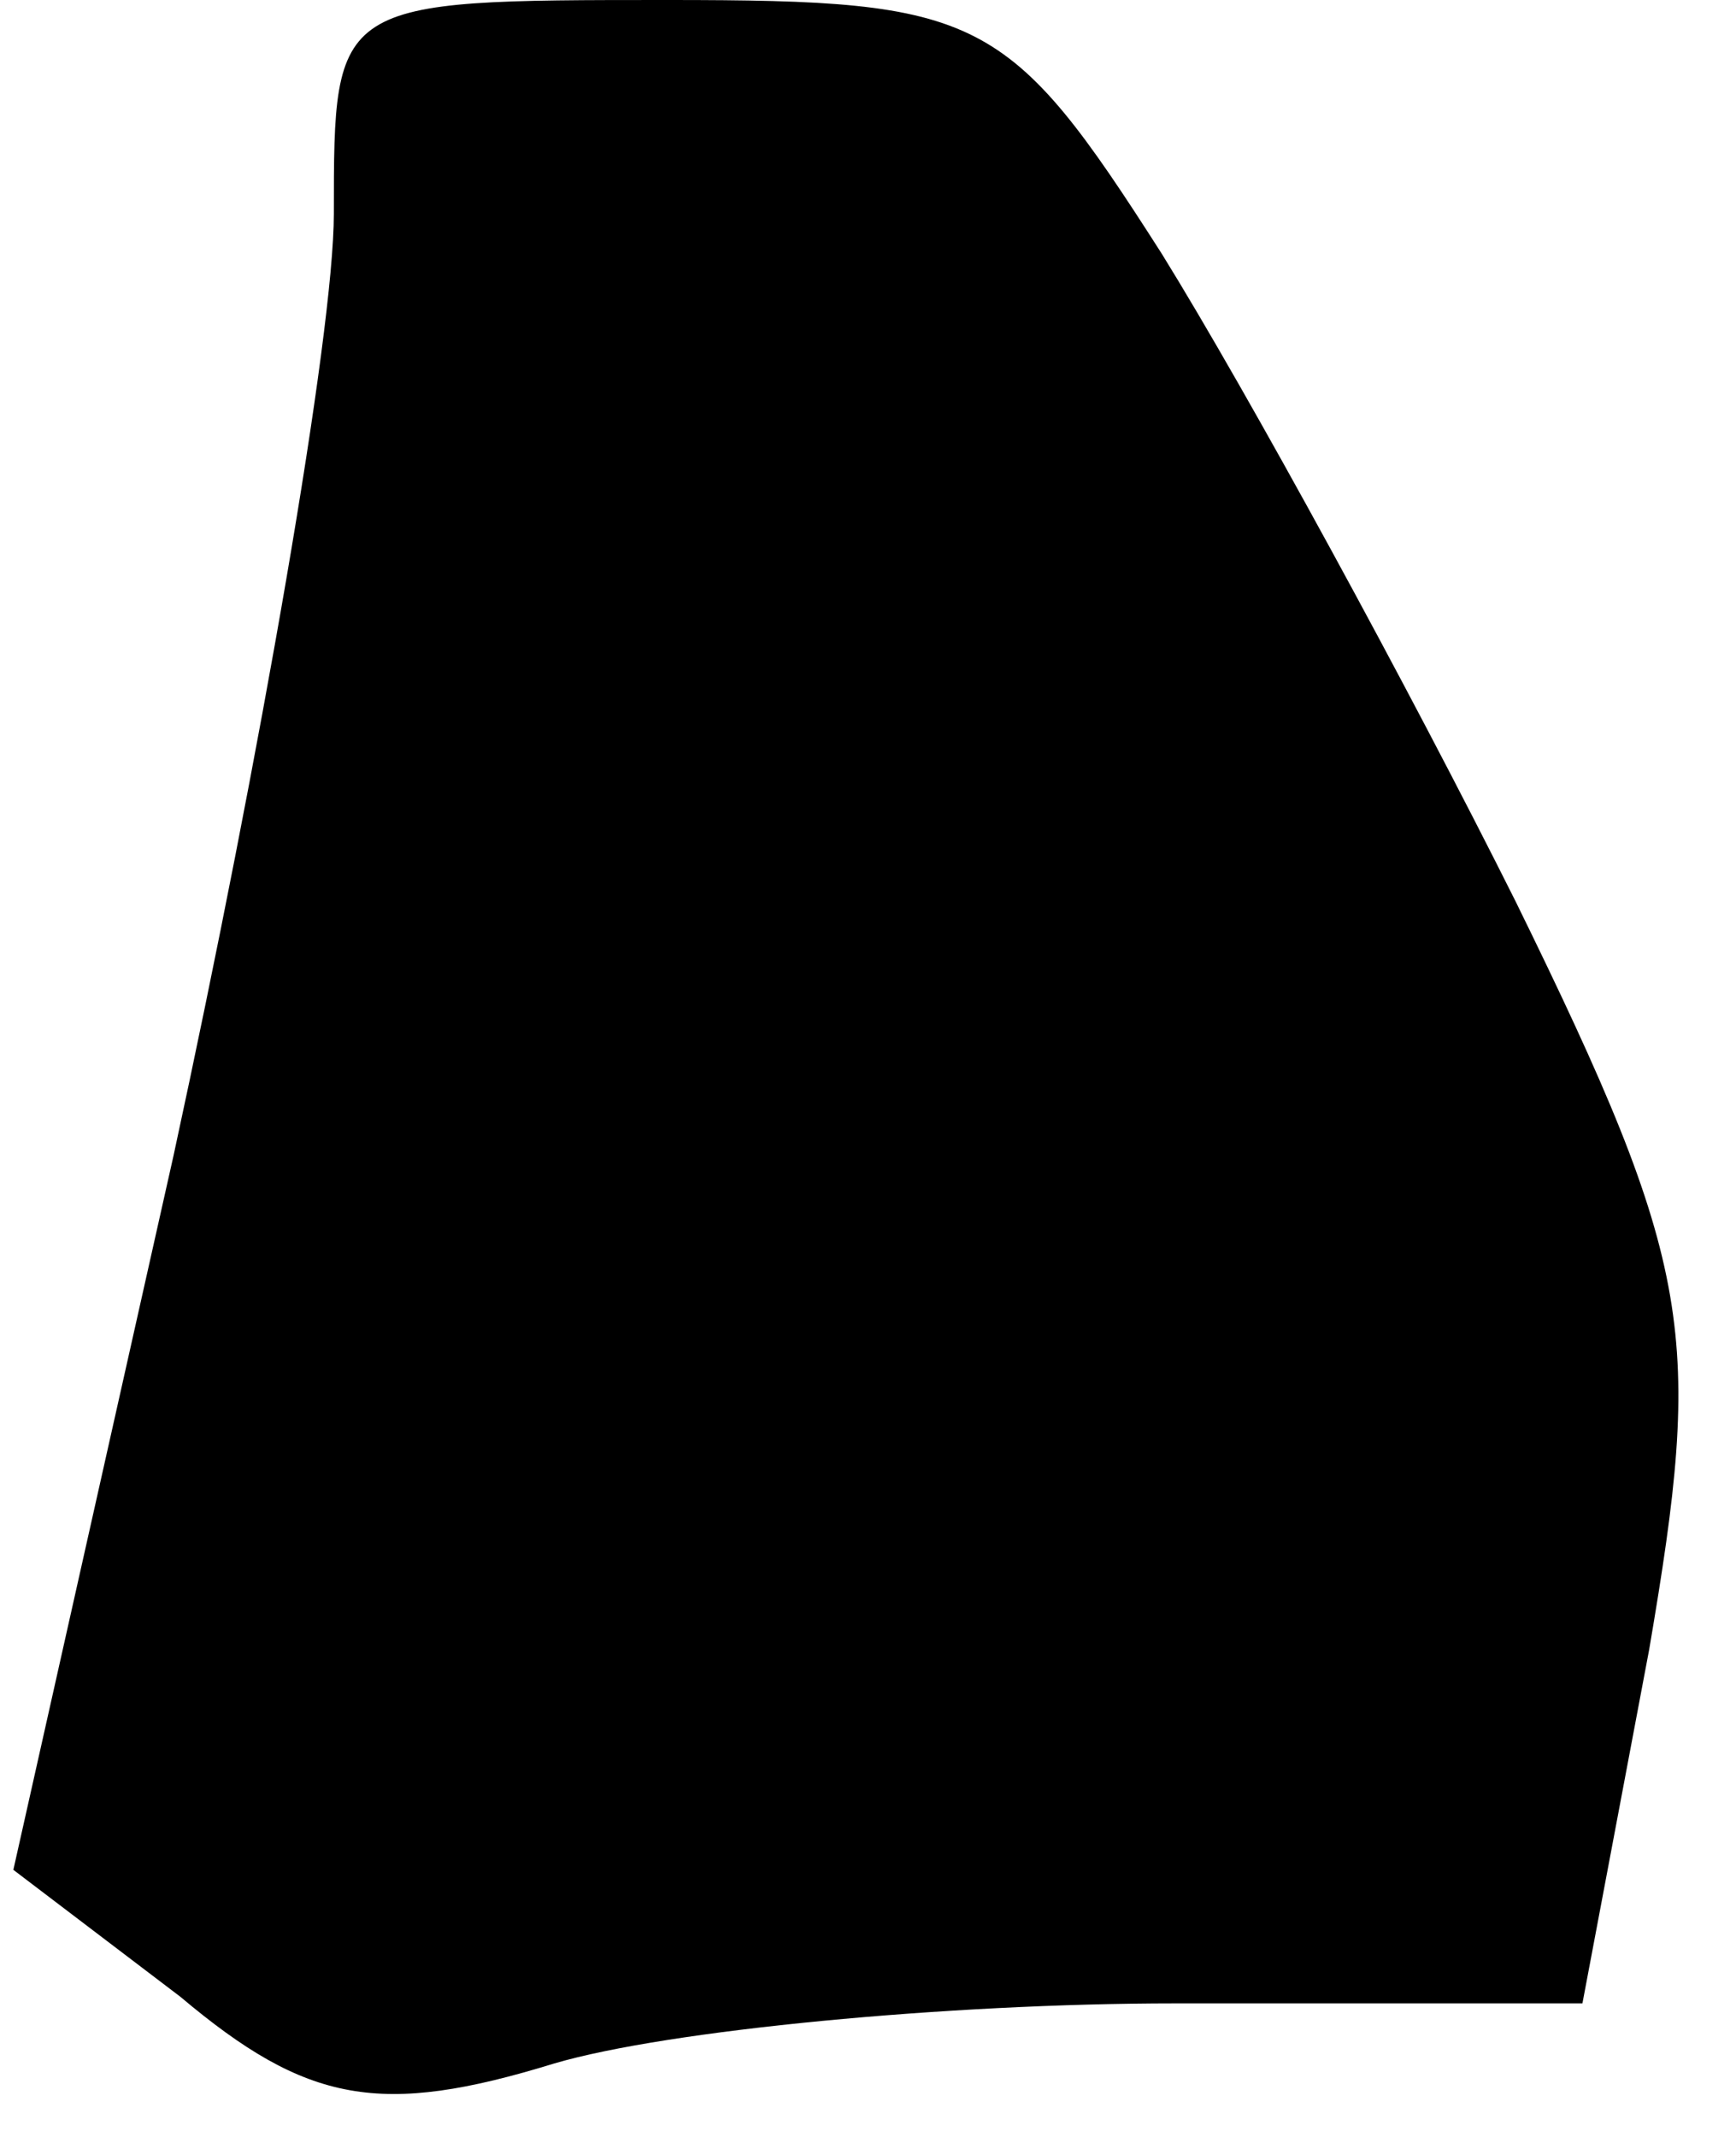 <?xml version="1.0" standalone="no"?>
<!DOCTYPE svg PUBLIC "-//W3C//DTD SVG 20010904//EN"
 "http://www.w3.org/TR/2001/REC-SVG-20010904/DTD/svg10.dtd">
<svg version="1.0" xmlns="http://www.w3.org/2000/svg"
 width="26pt" height="32pt" viewBox="0 0 26 32"
 preserveAspectRatio="xMidYMid meet">
<g transform="translate(0,32) scale(0.1,-0.1)"
fill="#000000" stroke="none">
<path fill="#000000" stroke="none" d="M50 288 c0 -18 -11 -81 -24 -141 l-24
-107 25 -19 c19 -16 30 -18 56 -10 17 5 59 9 93 9 l61 0 10 53 c8 47 7 57 -20
112 -16 32 -40 76 -53 97 -23 36 -27 38 -74 38 -50 0 -50 0 -50 -32z"/>
</g>
</svg>
